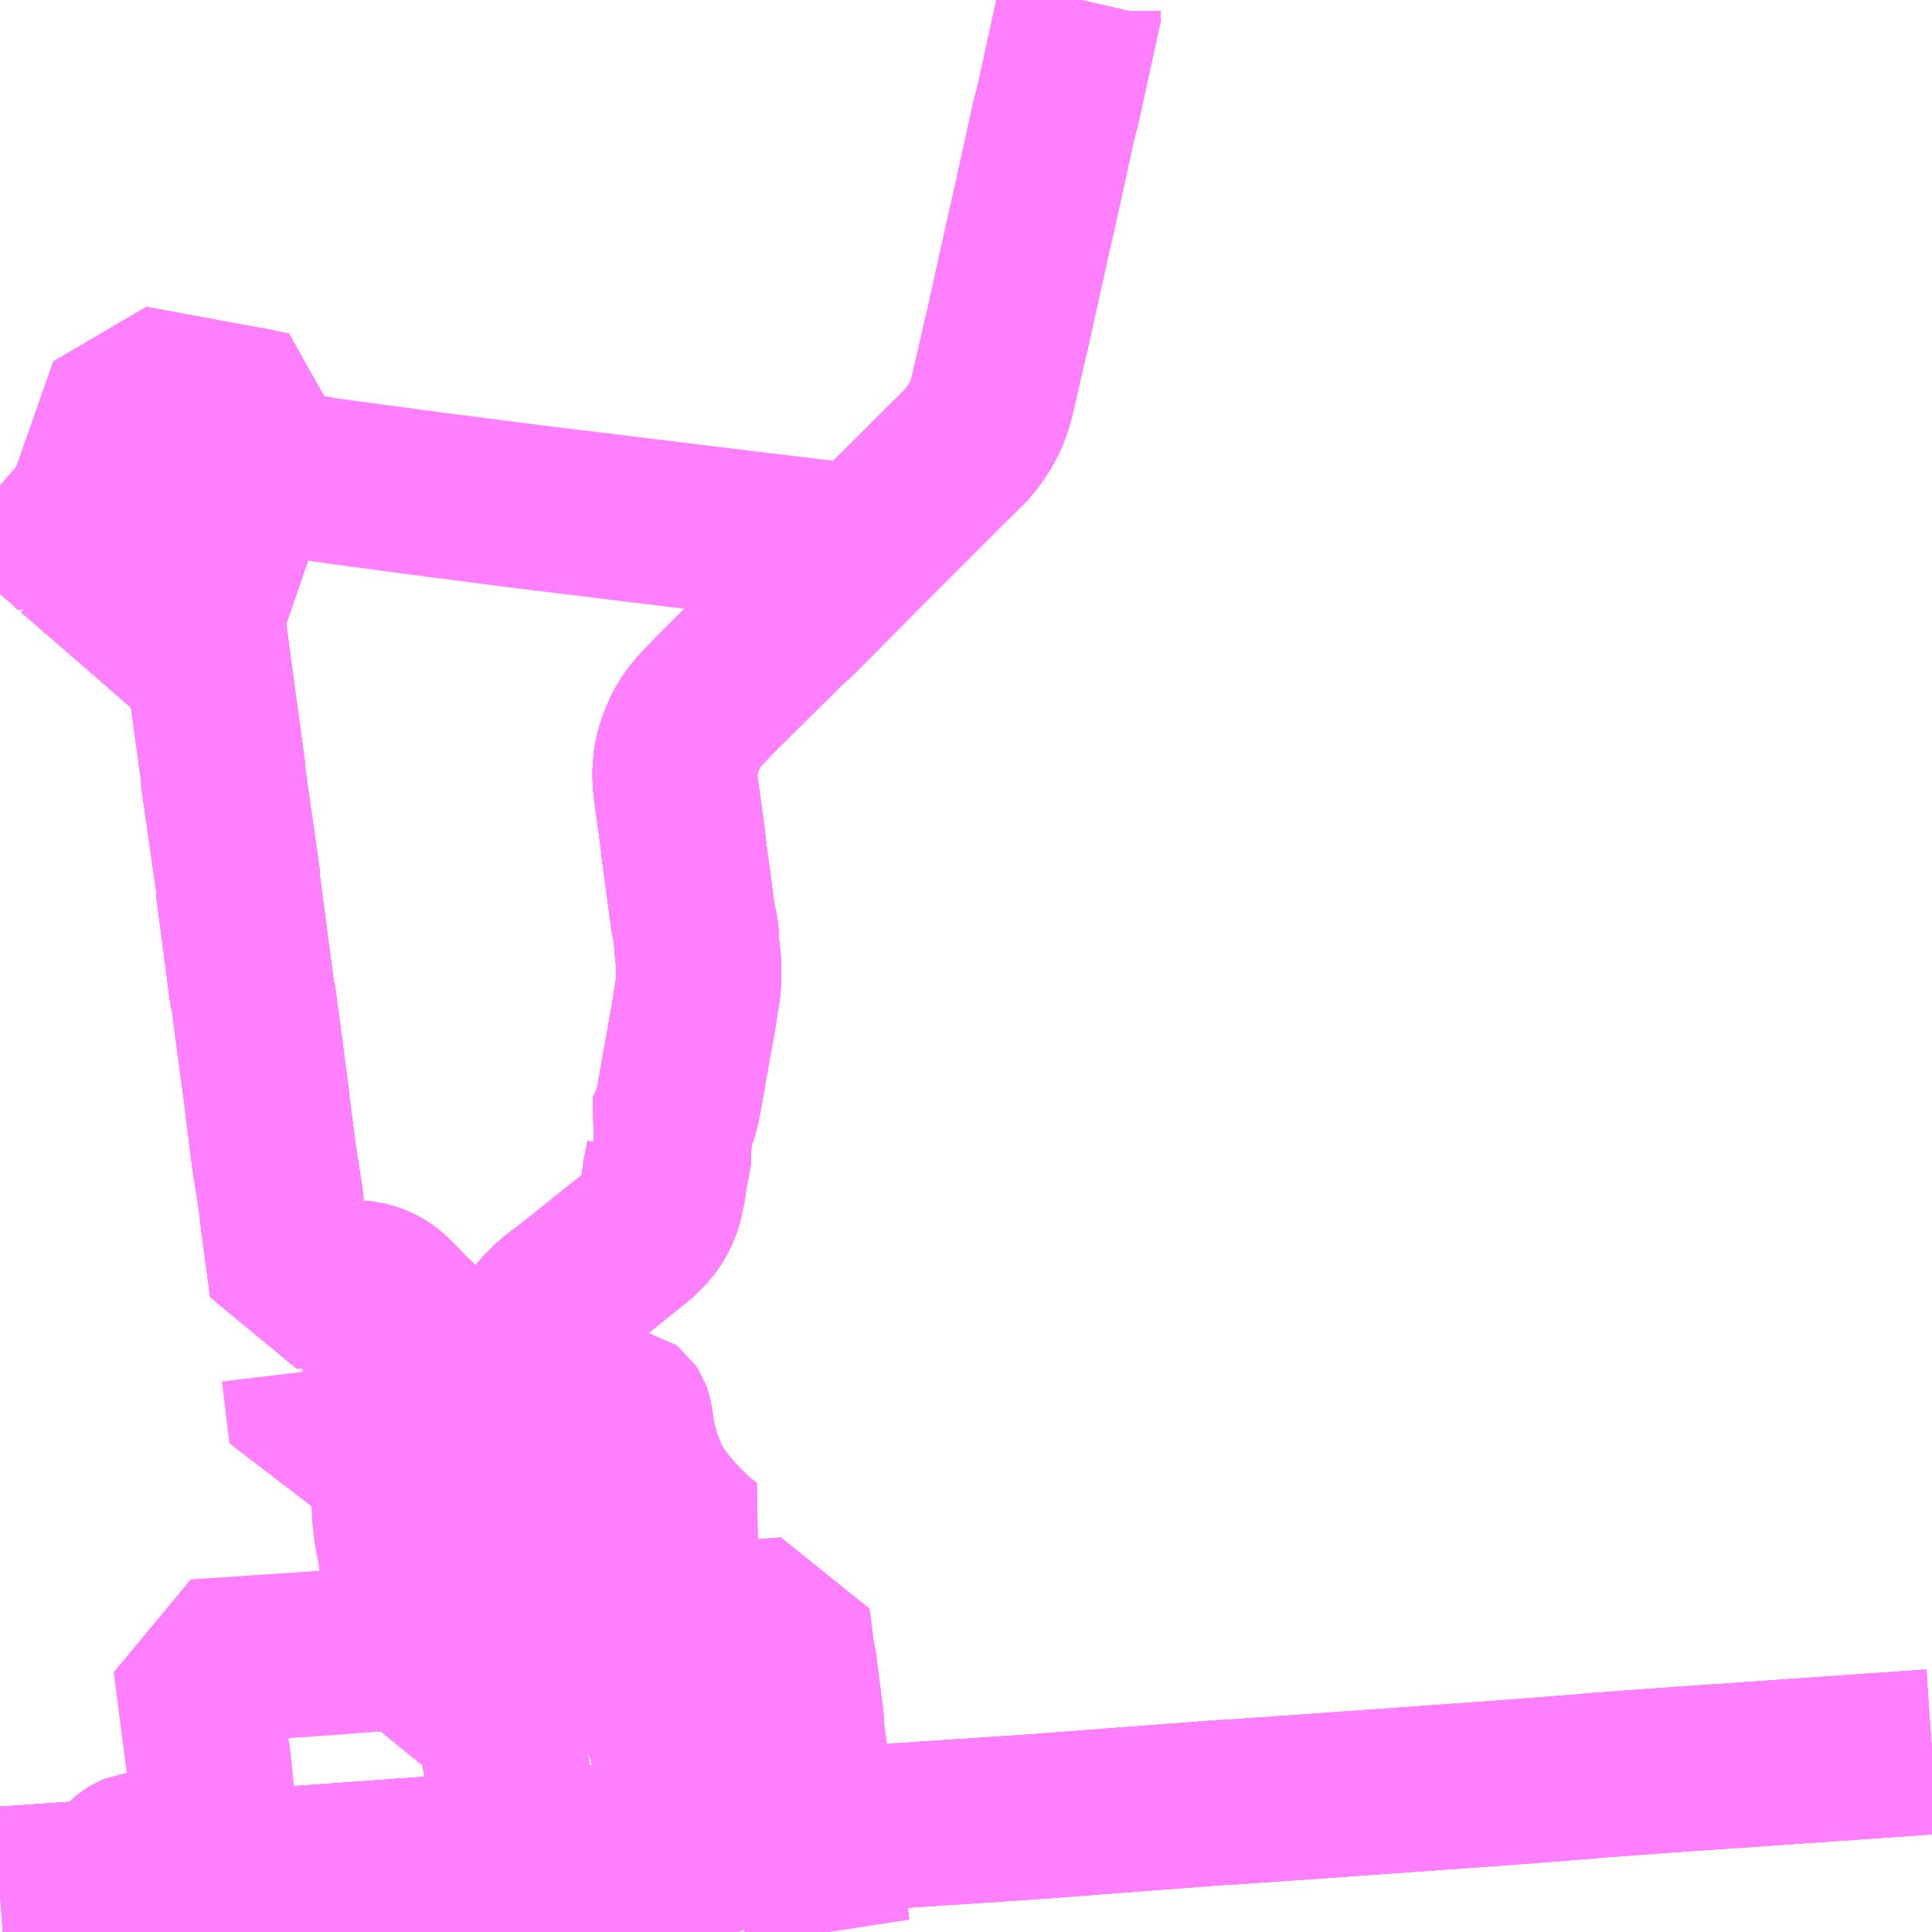 <?xml version="1.0" encoding="UTF-8"?>
<svg  xmlns="http://www.w3.org/2000/svg" xmlns:xlink="http://www.w3.org/1999/xlink" xmlns:go="http://purl.org/svgmap/profile" property="N07_001,N07_002,N07_003,N07_004,N07_005,N07_006,N07_007" viewBox="14317.383 -4306.641 8.789 8.789" go:dataArea="14317.3828125 -4306.640625 8.7890625 8.7890625" >
<globalCoordinateSystem srsName="http://purl.org/crs/84" transform="matrix(100.0,0.0,0.0,-100.0,0.0,0.0)" />
<defs>
 <g id="p0" >
  <circle cx="0.0" cy="0.0" r="3" stroke="green" stroke-width="0.75" vector-effect="non-scaling-stroke" />
 </g>
</defs>
<g fill="none" fill-rule="evenodd" stroke="#FF00FF" stroke-width="0.75" opacity="0.5" vector-effect="non-scaling-stroke" stroke-linejoin="bevel" >
<path content="1,JR北海道バス（株）,高速ポテトライナー,7.0,7.0,7.0," xlink:title="1" d="M14319.788,-4297.852L14319.75,-4298.167L14319.745,-4298.189L14319.742,-4298.213L14319.738,-4298.238L14319.738,-4298.24L14319.738,-4298.241L14319.733,-4298.279L14319.716,-4298.419L14319.697,-4298.542L14319.678,-4298.657L14319.678,-4298.677L14319.646,-4298.934L14319.635,-4299.005L14319.618,-4299.127L14319.614,-4299.168L14319.614,-4299.177L14319.896,-4299.198L14319.954,-4299.203L14320.009,-4299.207L14320.055,-4299.211"/>
<path content="1,くしろバス（株）,スターライト釧路号,2.0,2.0,2.0," xlink:title="1" d="M14326.172,-4298.672L14325.212,-4298.605L14325.046,-4298.594L14324.637,-4298.564L14324.615,-4298.562L14324.599,-4298.56L14324.278,-4298.535L14323.764,-4298.498L14323.512,-4298.48L14323.157,-4298.455L14323.108,-4298.452L14322.972,-4298.442L14322.936,-4298.441L14322.423,-4298.402L14322.069,-4298.375L14321.478,-4298.336L14321.12,-4298.31L14321.089,-4298.308L14321.063,-4298.307L14320.633,-4298.275L14320.586,-4298.272L14320.511,-4298.266L14319.742,-4298.213L14319.738,-4298.213L14319.407,-4298.189L14319.399,-4298.188L14319.223,-4298.176L14319.063,-4298.164L14318.427,-4298.119L14318.389,-4298.117L14318.331,-4298.113L14317.977,-4298.088L14317.946,-4298.086L14317.934,-4298.085L14317.921,-4298.084L14317.7,-4298.068L14317.626,-4298.063L14317.599,-4298.061L14317.383,-4298.046"/>
<path content="1,北海道中央バス（株）,ポテトライナー,7.0,7.0,7.0," xlink:title="1" d="M14320.739,-4297.852L14320.7,-4297.956L14320.617,-4298.19L14320.598,-4298.236L14320.596,-4298.242L14320.586,-4298.272L14320.578,-4298.297L14320.571,-4298.315L14320.48,-4298.565L14320.449,-4298.672L14320.432,-4298.734L14320.405,-4298.817L14320.333,-4299.055L14320.321,-4299.101L14320.315,-4299.124L14320.312,-4299.139L14320.305,-4299.19L14320.298,-4299.226L14320.245,-4299.223L14320.187,-4299.219L14320.18,-4299.219L14320.128,-4299.216L14320.055,-4299.211L14320.009,-4299.207L14319.954,-4299.203L14319.896,-4299.198L14319.614,-4299.177L14319.614,-4299.168L14319.618,-4299.127L14319.635,-4299.005L14319.646,-4298.934L14319.678,-4298.677L14319.678,-4298.657L14319.697,-4298.542L14319.716,-4298.419L14319.733,-4298.279L14319.738,-4298.24L14319.742,-4298.213L14319.738,-4298.213L14319.407,-4298.189L14319.399,-4298.188L14319.223,-4298.176L14319.063,-4298.164L14318.427,-4298.119L14318.389,-4298.117L14318.394,-4298.089L14318.396,-4298.081L14318.398,-4298.073L14318.43,-4297.852"/>
<path content="1,北海道拓殖バス（株）,ノースライナー,4.0,4.0,4.0," xlink:title="1" d="M14322.3,-4306.641L14322.294,-4306.615L14322.288,-4306.59L14322.288,-4306.587L14322.194,-4306.157L14322.177,-4306.094L14322.078,-4305.642L14322.067,-4305.598L14321.963,-4305.127L14321.957,-4305.105L14321.916,-4304.925L14321.898,-4304.847L14321.885,-4304.799L14321.871,-4304.76L14321.855,-4304.727L14321.837,-4304.695L14321.815,-4304.663L14321.793,-4304.632L14321.778,-4304.617L14321.656,-4304.496L14321.384,-4304.224L14321.325,-4304.165L14321.312,-4304.152L14321.006,-4303.843L14320.96,-4303.802L14320.642,-4303.487L14320.582,-4303.424L14320.561,-4303.401L14320.54,-4303.375L14320.523,-4303.351L14320.508,-4303.327L14320.497,-4303.304L14320.495,-4303.298L14320.48,-4303.263L14320.472,-4303.24L14320.465,-4303.215L14320.46,-4303.193L14320.457,-4303.172L14320.455,-4303.148L14320.453,-4303.119L14320.455,-4303.082L14320.456,-4303.066L14320.487,-4302.841L14320.496,-4302.761L14320.536,-4302.464L14320.551,-4302.394L14320.552,-4302.346L14320.561,-4302.26L14320.561,-4302.176L14320.558,-4302.142L14320.552,-4302.106L14320.537,-4302.009L14320.496,-4301.783L14320.492,-4301.755L14320.468,-4301.624L14320.461,-4301.593L14320.453,-4301.567L14320.443,-4301.54L14320.43,-4301.511L14320.418,-4301.486L14320.401,-4301.458L14320.422,-4301.426L14320.426,-4301.414L14320.427,-4301.399L14320.424,-4301.377L14320.416,-4301.337L14320.41,-4301.312L14320.401,-4301.245L14320.392,-4301.2L14320.385,-4301.17L14320.376,-4301.147L14320.368,-4301.128L14320.359,-4301.11L14320.348,-4301.092L14320.336,-4301.075L14320.314,-4301.049L14320.282,-4301.017L14320.188,-4300.942L14320.077,-4300.853L14319.959,-4300.759L14319.924,-4300.734L14319.905,-4300.717L14319.885,-4300.7L14319.867,-4300.681L14319.849,-4300.663L14319.837,-4300.647L14319.825,-4300.629L14319.818,-4300.612L14319.812,-4300.593L14319.808,-4300.571L14319.805,-4300.55L14319.805,-4300.531L14319.805,-4300.515L14319.807,-4300.499L14319.812,-4300.475L14319.819,-4300.453L14319.825,-4300.44L14319.846,-4300.402L14319.864,-4300.371L14319.88,-4300.349L14319.934,-4300.251L14319.958,-4300.209L14319.977,-4300.176L14320.016,-4300.111L14320.054,-4300.047L14320.096,-4299.975L14320.143,-4299.893L14320.163,-4299.859L14320.173,-4299.84L14320.201,-4299.772L14320.212,-4299.742L14320.219,-4299.723L14320.234,-4299.671L14320.245,-4299.617L14320.254,-4299.558L14320.257,-4299.524L14320.263,-4299.482L14320.265,-4299.462L14320.272,-4299.412L14320.274,-4299.394L14320.281,-4299.339L14320.284,-4299.312L14320.287,-4299.29L14320.298,-4299.226L14320.305,-4299.19L14320.312,-4299.139L14320.315,-4299.124L14320.321,-4299.101L14320.333,-4299.055L14320.405,-4298.817L14320.432,-4298.734L14320.449,-4298.672L14320.48,-4298.565L14320.571,-4298.315L14320.578,-4298.297L14320.586,-4298.272L14320.596,-4298.242L14320.598,-4298.236L14320.617,-4298.19L14320.7,-4297.956L14320.739,-4297.852"/>
<path content="1,北海道拓殖バス（株）,ポテトライナー,7.0,7.0,7.0," xlink:title="1" d="M14320.739,-4297.852L14320.7,-4297.956L14320.617,-4298.19L14320.598,-4298.236L14320.596,-4298.242L14320.586,-4298.272L14320.578,-4298.297L14320.571,-4298.315L14320.48,-4298.565L14320.449,-4298.672L14320.432,-4298.734L14320.405,-4298.817L14320.333,-4299.055L14320.321,-4299.101L14320.315,-4299.124L14320.312,-4299.139L14320.305,-4299.19L14320.298,-4299.226L14320.245,-4299.223L14320.187,-4299.219L14320.18,-4299.219L14320.128,-4299.216L14320.055,-4299.211L14320.009,-4299.207L14319.954,-4299.203L14319.896,-4299.198L14319.614,-4299.177L14319.614,-4299.168L14319.618,-4299.127L14319.635,-4299.005L14319.646,-4298.934L14319.678,-4298.677L14319.678,-4298.657L14319.697,-4298.542L14319.716,-4298.419L14319.733,-4298.279L14319.738,-4298.24L14319.742,-4298.213L14319.738,-4298.213L14319.407,-4298.189L14319.399,-4298.188L14319.223,-4298.176L14319.063,-4298.164L14318.427,-4298.119L14318.389,-4298.117L14318.394,-4298.089L14318.396,-4298.081L14318.398,-4298.073L14318.43,-4297.852"/>
<path content="1,北海道拓殖バス（株）,上士幌線,7.6,4.1,4.1," xlink:title="1" d="M14322.3,-4306.641L14322.294,-4306.615L14322.288,-4306.59L14322.288,-4306.587L14322.194,-4306.157L14322.177,-4306.094L14322.078,-4305.642L14322.067,-4305.598L14321.963,-4305.127L14321.957,-4305.105L14321.916,-4304.925L14321.898,-4304.847L14321.885,-4304.799L14321.871,-4304.76L14321.855,-4304.727L14321.837,-4304.695L14321.815,-4304.663L14321.793,-4304.632L14321.778,-4304.617L14321.656,-4304.496L14321.384,-4304.224L14321.325,-4304.165L14321.312,-4304.152L14321.006,-4303.843L14320.96,-4303.802L14320.642,-4303.487L14320.582,-4303.424L14320.561,-4303.401L14320.54,-4303.375L14320.523,-4303.351L14320.508,-4303.327L14320.497,-4303.304L14320.495,-4303.298L14320.48,-4303.263L14320.472,-4303.24L14320.465,-4303.215L14320.46,-4303.193L14320.457,-4303.172L14320.455,-4303.148L14320.453,-4303.119L14320.455,-4303.082L14320.456,-4303.066L14320.487,-4302.841L14320.496,-4302.761L14320.536,-4302.464L14320.551,-4302.394L14320.552,-4302.346L14320.561,-4302.26L14320.561,-4302.176L14320.558,-4302.142L14320.552,-4302.106L14320.537,-4302.009L14320.496,-4301.783L14320.492,-4301.755L14320.468,-4301.624L14320.461,-4301.593L14320.453,-4301.567L14320.443,-4301.54L14320.43,-4301.511L14320.418,-4301.486L14320.401,-4301.458L14320.422,-4301.426L14320.426,-4301.414L14320.427,-4301.399L14320.424,-4301.377L14320.416,-4301.337L14320.41,-4301.312L14320.401,-4301.245L14320.392,-4301.2L14320.385,-4301.17L14320.376,-4301.147L14320.368,-4301.128L14320.359,-4301.11L14320.348,-4301.092L14320.336,-4301.075L14320.314,-4301.049L14320.282,-4301.017L14320.188,-4300.942L14320.077,-4300.853L14319.959,-4300.759L14319.924,-4300.734L14319.905,-4300.717L14319.885,-4300.7L14319.867,-4300.681L14319.849,-4300.663L14319.837,-4300.647L14319.825,-4300.629L14319.818,-4300.612L14319.812,-4300.593L14319.808,-4300.571L14319.805,-4300.55L14319.805,-4300.531L14319.805,-4300.515L14319.807,-4300.499L14319.812,-4300.475L14319.819,-4300.453L14319.825,-4300.44L14319.846,-4300.402L14319.864,-4300.371L14319.88,-4300.349L14319.934,-4300.251L14319.958,-4300.209L14319.92,-4300.204L14319.858,-4300.202L14319.812,-4300.199L14319.765,-4300.195L14319.727,-4300.19L14319.689,-4300.188L14319.698,-4300.154L14319.705,-4300.12L14319.711,-4300.096L14319.731,-4300.011L14319.743,-4299.975L14319.757,-4299.916L14319.759,-4299.91L14319.761,-4299.9L14319.792,-4299.784L14319.805,-4299.737L14319.811,-4299.728L14319.82,-4299.69L14319.821,-4299.683L14319.842,-4299.615L14319.848,-4299.583L14319.858,-4299.552L14319.884,-4299.505L14319.913,-4299.454L14319.934,-4299.414L14319.996,-4299.31L14320.012,-4299.283L14320.055,-4299.211L14320.128,-4299.216L14320.18,-4299.219L14320.187,-4299.219L14320.245,-4299.223L14320.298,-4299.226L14320.305,-4299.19L14320.312,-4299.139L14320.315,-4299.124L14320.321,-4299.101L14320.333,-4299.055L14320.405,-4298.817L14320.432,-4298.734L14320.449,-4298.672L14320.48,-4298.565L14320.571,-4298.315L14320.578,-4298.297L14320.586,-4298.272L14320.596,-4298.242L14320.598,-4298.236L14320.617,-4298.19L14320.7,-4297.956L14320.739,-4297.852"/>
<path content="1,北海道拓殖バス（株）,新帯線,4.0,1.5,1.5," xlink:title="1" d="M14320.739,-4297.852L14320.7,-4297.956L14320.617,-4298.19L14320.598,-4298.236L14320.596,-4298.242L14320.586,-4298.272L14320.578,-4298.297L14320.571,-4298.315L14320.48,-4298.565L14320.449,-4298.672L14320.432,-4298.734L14320.405,-4298.817L14320.333,-4299.055L14320.321,-4299.101L14320.315,-4299.124L14320.312,-4299.139L14320.305,-4299.19L14320.298,-4299.226L14320.245,-4299.223L14320.187,-4299.219L14320.18,-4299.219L14320.128,-4299.216L14320.055,-4299.211L14320.012,-4299.283L14319.996,-4299.31L14319.934,-4299.414L14319.913,-4299.454L14319.884,-4299.505L14319.858,-4299.552L14319.848,-4299.583L14319.842,-4299.615L14319.821,-4299.683L14319.82,-4299.69L14319.811,-4299.728L14319.805,-4299.737L14319.792,-4299.784L14319.761,-4299.9L14319.759,-4299.91L14319.757,-4299.916L14319.743,-4299.975L14319.731,-4300.011L14319.711,-4300.096L14319.705,-4300.12L14319.698,-4300.154L14319.689,-4300.188L14319.68,-4300.224L14319.659,-4300.251L14319.575,-4300.334L14319.414,-4300.489L14319.371,-4300.534L14319.242,-4300.657L14319.182,-4300.719L14319.156,-4300.744L14319.137,-4300.76L14319.116,-4300.774L14319.096,-4300.784L14319.08,-4300.79L14319.063,-4300.796L14319.044,-4300.801L14319.023,-4300.803L14318.999,-4300.804L14318.976,-4300.804L14318.944,-4300.803L14318.711,-4300.79L14318.668,-4301.112L14318.659,-4301.191L14318.629,-4301.383L14318.599,-4301.617L14318.597,-4301.64L14318.536,-4302.101L14318.531,-4302.116L14318.465,-4302.617L14318.467,-4302.624L14318.397,-4303.115L14318.398,-4303.128L14318.332,-4303.61L14318.312,-4303.769L14318.307,-4303.825L14318.306,-4303.84L14318.307,-4303.852L14318.309,-4303.863L14318.315,-4303.879L14318.322,-4303.901L14318.451,-4304.274L14318.462,-4304.307L14318.534,-4304.515L14318.55,-4304.561L14318.579,-4304.646L14318.599,-4304.701L14318.618,-4304.756L14318.526,-4304.776L14318.473,-4304.785L14318.326,-4304.812L14318.182,-4304.839L14318.132,-4304.848L14317.981,-4304.876L14317.963,-4304.823L14317.943,-4304.767L14317.922,-4304.707L14317.822,-4304.423L14317.723,-4304.139L14317.69,-4304.17L14317.448,-4304.376L14317.383,-4304.432"/>
<path content="1,北海道拓殖バス（株）,然別湖線,5.0,3.5,3.5," xlink:title="1" d="M14320.739,-4297.852L14320.7,-4297.956L14320.617,-4298.19L14320.598,-4298.236L14320.596,-4298.242L14320.586,-4298.272L14320.578,-4298.297L14320.571,-4298.315L14320.48,-4298.565L14320.449,-4298.672L14320.432,-4298.734L14320.405,-4298.817L14320.333,-4299.055L14320.321,-4299.101L14320.315,-4299.124L14320.312,-4299.139L14320.305,-4299.19L14320.298,-4299.226L14320.245,-4299.223L14320.187,-4299.219L14320.18,-4299.219L14320.128,-4299.216L14320.055,-4299.211L14320.012,-4299.283L14319.996,-4299.31L14319.934,-4299.414L14319.913,-4299.454L14319.884,-4299.505L14319.858,-4299.552L14319.848,-4299.583L14319.842,-4299.615L14319.821,-4299.683L14319.82,-4299.69L14319.811,-4299.728L14319.805,-4299.737L14319.792,-4299.784L14319.761,-4299.9L14319.759,-4299.91L14319.757,-4299.916L14319.743,-4299.975L14319.731,-4300.011L14319.711,-4300.096L14319.705,-4300.12L14319.698,-4300.154L14319.689,-4300.188L14319.68,-4300.224L14319.659,-4300.251L14319.575,-4300.334L14319.414,-4300.489L14319.371,-4300.534L14319.242,-4300.657L14319.182,-4300.719L14319.156,-4300.744L14319.137,-4300.76L14319.116,-4300.774L14319.096,-4300.784L14319.08,-4300.79L14319.063,-4300.796L14319.044,-4300.801L14319.023,-4300.803L14318.999,-4300.804L14318.976,-4300.804L14318.944,-4300.803L14318.711,-4300.79L14318.668,-4301.112L14318.659,-4301.191L14318.629,-4301.383L14318.599,-4301.617L14318.597,-4301.64L14318.536,-4302.101L14318.531,-4302.116L14318.465,-4302.617L14318.467,-4302.624L14318.397,-4303.115L14318.398,-4303.128L14318.332,-4303.61L14318.312,-4303.769L14318.307,-4303.825L14318.306,-4303.84L14318.307,-4303.852L14318.309,-4303.863L14318.315,-4303.879L14318.322,-4303.901L14318.451,-4304.274L14318.462,-4304.307L14318.534,-4304.515L14318.55,-4304.561L14318.579,-4304.646L14318.599,-4304.701L14318.618,-4304.756L14318.526,-4304.776L14318.473,-4304.785L14318.326,-4304.812L14318.182,-4304.839L14318.132,-4304.848L14317.981,-4304.876L14317.963,-4304.823L14317.943,-4304.767L14317.922,-4304.707L14317.822,-4304.423L14317.723,-4304.139L14317.69,-4304.17L14317.448,-4304.376L14317.383,-4304.432"/>
<path content="1,北海道拓殖バス（株）,緑陽台・雄飛が丘団地線,17.0,10.5,10.5," xlink:title="1" d="M14319.233,-4299.344L14319.233,-4299.34L14319.236,-4299.317L14319.241,-4299.284L14319.246,-4299.246L14319.256,-4299.172L14319.264,-4299.151L14319.457,-4299.165L14319.476,-4299.166L14319.608,-4299.177L14319.614,-4299.177L14319.614,-4299.168L14319.618,-4299.127L14319.635,-4299.005L14319.646,-4298.934L14319.678,-4298.677L14319.678,-4298.657L14319.697,-4298.542L14319.716,-4298.419L14319.733,-4298.279L14319.738,-4298.24L14319.742,-4298.213L14319.745,-4298.189L14319.75,-4298.167L14319.788,-4297.852"/>
<path content="1,北海道拓殖バス（株）,緑陽台・雄飛が丘団地線,17.0,10.5,10.5," xlink:title="1" d="M14319.233,-4299.344L14319.284,-4299.346"/>
<path content="1,北海道拓殖バス（株）,緑陽台・雄飛が丘団地線,17.0,10.5,10.5," xlink:title="1" d="M14318.765,-4300.401L14318.783,-4300.251L14318.799,-4300.121L14318.842,-4300.127L14318.898,-4300.129L14319.006,-4300.137L14319.01,-4300.137L14319.126,-4300.146L14319.133,-4300.105L14319.132,-4300.098L14319.147,-4299.987L14319.156,-4299.915L14319.158,-4299.899L14319.173,-4299.838L14319.179,-4299.736L14319.19,-4299.65L14319.191,-4299.645L14319.203,-4299.597L14319.215,-4299.476L14319.228,-4299.382L14319.233,-4299.344"/>
<path content="1,北海道拓殖バス（株）,緑陽台・駒場線,10.5,3.0,3.0," xlink:title="1" d="M14319.788,-4297.852L14319.75,-4298.167L14319.745,-4298.189L14319.742,-4298.213L14319.738,-4298.24L14319.733,-4298.279L14319.716,-4298.419L14319.697,-4298.542L14319.678,-4298.657L14319.678,-4298.677L14319.646,-4298.934L14319.635,-4299.005L14319.45,-4298.991L14319.327,-4298.981L14319.29,-4298.979L14319.264,-4299.151L14319.457,-4299.165L14319.476,-4299.166L14319.608,-4299.177L14319.614,-4299.177L14319.896,-4299.198L14319.954,-4299.203L14320.009,-4299.207L14320.055,-4299.211L14320.012,-4299.283L14319.996,-4299.31L14319.934,-4299.414L14319.913,-4299.454L14319.884,-4299.505L14319.858,-4299.552L14319.848,-4299.583L14319.842,-4299.615L14319.821,-4299.683L14319.82,-4299.69L14319.811,-4299.728L14319.805,-4299.737L14319.792,-4299.784L14319.761,-4299.9L14319.759,-4299.91L14319.757,-4299.916L14319.743,-4299.975L14319.731,-4300.011L14319.711,-4300.096L14319.705,-4300.12L14319.698,-4300.154L14319.689,-4300.188L14319.68,-4300.224L14319.659,-4300.251L14319.575,-4300.334L14319.414,-4300.489L14319.371,-4300.534L14319.242,-4300.657L14319.182,-4300.719L14319.156,-4300.744L14319.137,-4300.76L14319.116,-4300.774L14319.096,-4300.784L14319.08,-4300.79L14319.063,-4300.796L14319.044,-4300.801L14319.023,-4300.803L14318.999,-4300.804L14318.976,-4300.804L14318.944,-4300.803L14318.711,-4300.79L14318.668,-4301.112L14318.659,-4301.191L14318.629,-4301.383L14318.599,-4301.617L14318.597,-4301.64L14318.536,-4302.101L14318.531,-4302.116L14318.465,-4302.617L14318.467,-4302.624L14318.397,-4303.115L14318.398,-4303.128L14318.332,-4303.61L14318.312,-4303.769L14318.307,-4303.825L14318.306,-4303.84L14318.307,-4303.852L14318.309,-4303.863L14318.315,-4303.879L14318.322,-4303.901L14318.451,-4304.274L14318.462,-4304.307L14318.534,-4304.515L14318.55,-4304.561L14318.579,-4304.646L14318.599,-4304.701L14318.618,-4304.756L14318.526,-4304.776L14318.473,-4304.785L14318.326,-4304.812L14318.182,-4304.839L14318.132,-4304.848L14317.981,-4304.876L14317.963,-4304.823L14317.943,-4304.767L14317.922,-4304.707L14317.822,-4304.423L14317.723,-4304.139L14317.69,-4304.17"/>
<path content="1,北海道拓殖バス（株）,音上線,0.8,0.0,0.0," xlink:title="1" d="M14317.723,-4304.139L14317.989,-4303.909L14318.332,-4303.61L14318.398,-4303.128L14318.397,-4303.115L14318.467,-4302.624L14318.465,-4302.617L14318.531,-4302.116L14318.536,-4302.101L14318.597,-4301.64L14318.599,-4301.617L14318.629,-4301.383L14318.659,-4301.191L14318.668,-4301.112L14318.711,-4300.79L14318.944,-4300.803L14318.976,-4300.804L14318.999,-4300.804L14319.023,-4300.803L14319.044,-4300.801L14319.063,-4300.796L14319.08,-4300.79L14319.096,-4300.784L14319.116,-4300.774L14319.137,-4300.76L14319.156,-4300.744L14319.182,-4300.719L14319.242,-4300.657L14319.371,-4300.534L14319.414,-4300.489L14319.575,-4300.334L14319.659,-4300.251L14319.68,-4300.224L14319.689,-4300.188L14319.698,-4300.154L14319.705,-4300.12L14319.711,-4300.096L14319.731,-4300.011L14319.743,-4299.975L14319.757,-4299.916L14319.759,-4299.91L14319.761,-4299.9L14319.792,-4299.784L14319.805,-4299.737L14319.811,-4299.728L14319.82,-4299.69L14319.821,-4299.683L14319.842,-4299.615L14319.848,-4299.583L14319.858,-4299.552L14319.884,-4299.505L14319.913,-4299.454L14319.934,-4299.414L14319.996,-4299.31L14320.012,-4299.283L14320.055,-4299.211L14320.128,-4299.216L14320.18,-4299.219L14320.187,-4299.219L14320.245,-4299.223L14320.298,-4299.226L14320.305,-4299.19L14320.312,-4299.139L14320.315,-4299.124L14320.321,-4299.101L14320.333,-4299.055L14320.405,-4298.817L14320.432,-4298.734L14320.449,-4298.672L14320.48,-4298.565L14320.571,-4298.315L14320.578,-4298.297L14320.586,-4298.272L14320.596,-4298.242L14320.598,-4298.236L14320.617,-4298.19L14320.7,-4297.956L14320.739,-4297.852"/>
<path content="1,北海道拓殖バス（株）,音上線,0.8,0.0,0.0," xlink:title="1" d="M14317.723,-4304.139L14317.69,-4304.17"/>
<path content="1,北海道拓殖バス（株）,音上線,0.8,0.0,0.0," xlink:title="1" d="M14322.3,-4306.641L14322.294,-4306.615L14322.288,-4306.59L14322.288,-4306.587L14322.194,-4306.157L14322.177,-4306.094L14322.078,-4305.642L14322.067,-4305.598L14321.963,-4305.127L14321.957,-4305.105L14321.916,-4304.925L14321.898,-4304.847L14321.885,-4304.799L14321.871,-4304.76L14321.855,-4304.727L14321.837,-4304.695L14321.815,-4304.663L14321.793,-4304.632L14321.778,-4304.617L14321.656,-4304.496L14321.384,-4304.224L14321.325,-4304.165L14321.312,-4304.152L14321.101,-4304.176L14320.842,-4304.207L14320.474,-4304.252L14320.451,-4304.255L14319.794,-4304.335L14319.684,-4304.349L14319.298,-4304.399L14318.873,-4304.456L14318.75,-4304.477L14318.724,-4304.481L14318.534,-4304.515L14318.55,-4304.561L14318.579,-4304.646L14318.599,-4304.701L14318.618,-4304.756L14318.526,-4304.776L14318.473,-4304.785L14318.326,-4304.812L14318.182,-4304.839L14318.132,-4304.848L14317.981,-4304.876L14317.963,-4304.823L14317.943,-4304.767L14317.922,-4304.707L14317.822,-4304.423L14317.723,-4304.139"/>
<path content="1,北海道拓殖バス（株）,鹿追線,3.0,1.0,1.0," xlink:title="1" d="M14320.739,-4297.852L14320.7,-4297.956L14320.617,-4298.19L14320.598,-4298.236L14320.596,-4298.242L14320.586,-4298.272L14320.578,-4298.297L14320.571,-4298.315L14320.48,-4298.565L14320.449,-4298.672L14320.432,-4298.734L14320.405,-4298.817L14320.333,-4299.055L14320.321,-4299.101L14320.315,-4299.124L14320.312,-4299.139L14320.305,-4299.19L14320.298,-4299.226L14320.245,-4299.223L14320.187,-4299.219L14320.18,-4299.219L14320.128,-4299.216L14320.055,-4299.211L14320.012,-4299.283L14319.996,-4299.31L14319.934,-4299.414L14319.913,-4299.454L14319.884,-4299.505L14319.858,-4299.552L14319.848,-4299.583L14319.842,-4299.615L14319.821,-4299.683L14319.82,-4299.69L14319.811,-4299.728L14319.805,-4299.737L14319.792,-4299.784L14319.761,-4299.9L14319.759,-4299.91L14319.757,-4299.916L14319.743,-4299.975L14319.731,-4300.011L14319.711,-4300.096L14319.705,-4300.12L14319.698,-4300.154L14319.689,-4300.188L14319.68,-4300.224L14319.659,-4300.251L14319.575,-4300.334L14319.414,-4300.489L14319.371,-4300.534L14319.242,-4300.657L14319.182,-4300.719L14319.156,-4300.744L14319.137,-4300.76L14319.116,-4300.774L14319.096,-4300.784L14319.08,-4300.79L14319.063,-4300.796L14319.044,-4300.801L14319.023,-4300.803L14318.999,-4300.804L14318.976,-4300.804L14318.944,-4300.803L14318.711,-4300.79L14318.668,-4301.112L14318.659,-4301.191L14318.629,-4301.383L14318.599,-4301.617L14318.597,-4301.64L14318.536,-4302.101L14318.531,-4302.116L14318.465,-4302.617L14318.467,-4302.624L14318.397,-4303.115L14318.398,-4303.128L14318.332,-4303.61L14318.312,-4303.769L14318.307,-4303.825L14318.306,-4303.84L14318.307,-4303.852L14318.309,-4303.863L14318.315,-4303.879L14318.322,-4303.901L14318.451,-4304.274L14318.462,-4304.307L14318.534,-4304.515L14318.55,-4304.561L14318.579,-4304.646L14318.599,-4304.701L14318.618,-4304.756L14318.526,-4304.776L14318.473,-4304.785L14318.326,-4304.812L14318.182,-4304.839L14318.132,-4304.848L14317.981,-4304.876L14317.963,-4304.823L14317.943,-4304.767L14317.922,-4304.707L14317.822,-4304.423L14317.723,-4304.139L14317.69,-4304.17L14317.448,-4304.376L14317.383,-4304.432"/>
<path content="1,北都交通（株）,帯広～新千歳空港　とかちミルキーライナー,3.0,3.0,3.0," xlink:title="1" d="M14318.43,-4297.852L14318.398,-4298.073L14318.396,-4298.081L14318.394,-4298.089L14318.389,-4298.117L14318.331,-4298.113L14317.977,-4298.088L14317.946,-4298.086L14317.934,-4298.085L14317.921,-4298.084L14317.7,-4298.068L14317.626,-4298.063L14317.599,-4298.061L14317.383,-4298.046"/>
<path content="1,北都交通（株）,札幌～帯広　ポテトライナー,7.0,7.0,7.0," xlink:title="1" d="M14320.739,-4297.852L14320.7,-4297.956L14320.617,-4298.19L14320.598,-4298.236L14320.596,-4298.242L14320.586,-4298.272L14320.578,-4298.297L14320.571,-4298.315L14320.48,-4298.565L14320.449,-4298.672L14320.432,-4298.734L14320.405,-4298.817L14320.333,-4299.055L14320.321,-4299.101L14320.315,-4299.124L14320.312,-4299.139L14320.305,-4299.19L14320.298,-4299.226L14320.245,-4299.223L14320.187,-4299.219L14320.18,-4299.219L14320.128,-4299.216L14320.055,-4299.211L14320.009,-4299.207L14319.954,-4299.203L14319.896,-4299.198L14319.614,-4299.177L14319.614,-4299.168L14319.618,-4299.127L14319.635,-4299.005L14319.646,-4298.934L14319.678,-4298.677L14319.678,-4298.657L14319.697,-4298.542L14319.716,-4298.419L14319.733,-4298.279L14319.738,-4298.24L14319.742,-4298.213L14319.745,-4298.189L14319.75,-4298.167L14319.632,-4298.168L14319.402,-4298.152L14319.342,-4298.149L14319.068,-4298.127L14319.041,-4298.125L14318.919,-4298.118L14318.419,-4298.082L14318.396,-4298.081L14318.381,-4298.08L14318.066,-4298.057L14318.026,-4298.052L14318.013,-4298.048L14318.005,-4298.043L14318,-4298.037L14317.996,-4298.029L14317.987,-4297.997L14317.981,-4297.984L14317.977,-4297.978L14317.964,-4297.966L14317.949,-4297.956L14317.927,-4297.945L14317.909,-4297.94L14317.893,-4297.937L14317.867,-4297.937L14317.847,-4297.941L14317.836,-4297.944L14317.818,-4297.95L14317.804,-4297.959L14317.772,-4297.983L14317.735,-4298.017L14317.728,-4298.023L14317.718,-4298.027L14317.706,-4298.028L14317.677,-4298.026L14317.606,-4298.022L14317.396,-4298.008L14317.383,-4298.007"/>
<path content="1,北都交通（株）,札幌～根室　オーロラ号,2.0,2.0,2.0," xlink:title="1" d="M14317.383,-4298.046L14317.599,-4298.061L14317.626,-4298.063L14317.7,-4298.068L14317.921,-4298.084L14317.934,-4298.085L14317.946,-4298.086L14317.977,-4298.088L14318.331,-4298.113L14318.389,-4298.117L14318.427,-4298.119L14319.063,-4298.164L14319.223,-4298.176L14319.399,-4298.188L14319.407,-4298.189L14319.738,-4298.213L14319.742,-4298.213L14320.511,-4298.266L14320.586,-4298.272L14320.633,-4298.275L14321.063,-4298.307L14321.089,-4298.308L14321.12,-4298.31L14321.478,-4298.336L14322.069,-4298.375L14322.423,-4298.402L14322.936,-4298.441L14322.972,-4298.442L14323.108,-4298.452L14323.157,-4298.455L14323.512,-4298.48L14323.764,-4298.498L14324.278,-4298.535L14324.599,-4298.56L14324.615,-4298.562L14324.637,-4298.564L14325.046,-4298.594L14325.212,-4298.605L14326.172,-4298.672"/>
<path content="1,十勝バス（株）,上士幌線　49,4.0,2.0,2.0," xlink:title="1" d="M14320.739,-4297.852L14320.7,-4297.956L14320.617,-4298.19L14320.598,-4298.236L14320.596,-4298.242L14320.586,-4298.272L14320.578,-4298.297L14320.571,-4298.315L14320.48,-4298.565L14320.449,-4298.672L14320.432,-4298.734L14320.405,-4298.817L14320.333,-4299.055L14320.321,-4299.101L14320.315,-4299.124L14320.312,-4299.139L14320.305,-4299.19L14320.298,-4299.226L14320.245,-4299.223L14320.187,-4299.219L14320.18,-4299.219L14320.128,-4299.216L14320.055,-4299.211L14320.012,-4299.283L14319.996,-4299.31L14319.934,-4299.414L14319.913,-4299.454L14319.884,-4299.505L14319.858,-4299.552L14319.848,-4299.583L14319.842,-4299.615L14319.821,-4299.683L14319.82,-4299.69L14319.811,-4299.728L14319.805,-4299.737L14319.792,-4299.784L14319.761,-4299.9L14319.759,-4299.91L14319.757,-4299.916L14319.743,-4299.975L14319.731,-4300.011L14319.711,-4300.096L14319.705,-4300.12L14319.698,-4300.154L14319.689,-4300.188L14319.727,-4300.19L14319.765,-4300.195L14319.812,-4300.199L14319.858,-4300.202L14319.92,-4300.204L14319.958,-4300.209L14319.934,-4300.251L14319.88,-4300.349L14319.864,-4300.371L14319.846,-4300.402L14319.825,-4300.44L14319.819,-4300.453L14319.812,-4300.475L14319.807,-4300.499L14319.805,-4300.515L14319.805,-4300.531L14319.805,-4300.55L14319.808,-4300.571L14319.812,-4300.593L14319.818,-4300.612L14319.825,-4300.629L14319.837,-4300.647L14319.849,-4300.663L14319.867,-4300.681L14319.885,-4300.7L14319.905,-4300.717L14319.924,-4300.734L14319.959,-4300.759L14320.077,-4300.853L14320.188,-4300.942L14320.282,-4301.017L14320.314,-4301.049L14320.336,-4301.075L14320.348,-4301.092L14320.359,-4301.11L14320.368,-4301.128L14320.376,-4301.147L14320.385,-4301.17L14320.392,-4301.2L14320.401,-4301.245L14320.41,-4301.312L14320.416,-4301.337L14320.424,-4301.377L14320.427,-4301.399L14320.426,-4301.414L14320.422,-4301.426L14320.401,-4301.458L14320.418,-4301.486L14320.43,-4301.511L14320.443,-4301.54L14320.453,-4301.567L14320.461,-4301.593L14320.468,-4301.624L14320.492,-4301.755L14320.496,-4301.783L14320.537,-4302.009L14320.552,-4302.106L14320.558,-4302.142L14320.561,-4302.176L14320.561,-4302.26L14320.552,-4302.346L14320.551,-4302.394L14320.536,-4302.464L14320.496,-4302.761L14320.487,-4302.841L14320.456,-4303.066L14320.455,-4303.082L14320.453,-4303.119L14320.455,-4303.148L14320.457,-4303.172L14320.46,-4303.193L14320.465,-4303.215L14320.472,-4303.24L14320.48,-4303.263L14320.495,-4303.298L14320.497,-4303.304L14320.508,-4303.327L14320.523,-4303.351L14320.54,-4303.375L14320.561,-4303.401L14320.582,-4303.424L14320.642,-4303.487L14320.96,-4303.802L14321.006,-4303.843L14321.312,-4304.152L14321.325,-4304.165L14321.384,-4304.224L14321.656,-4304.496L14321.778,-4304.617L14321.793,-4304.632L14321.815,-4304.663L14321.837,-4304.695L14321.855,-4304.727L14321.871,-4304.76L14321.885,-4304.799L14321.898,-4304.847L14321.916,-4304.925L14321.957,-4305.105L14321.963,-4305.127L14322.067,-4305.598L14322.078,-4305.642L14322.177,-4306.094L14322.194,-4306.157L14322.288,-4306.587L14322.288,-4306.59L14322.294,-4306.615L14322.3,-4306.641"/>
<path content="1,十勝バス（株）,糖平線　51,4.0,4.0,4.0," xlink:title="1" d="M14320.739,-4297.852L14320.7,-4297.956L14320.617,-4298.19L14320.598,-4298.236L14320.596,-4298.242L14320.586,-4298.272L14320.578,-4298.297L14320.571,-4298.315L14320.48,-4298.565L14320.449,-4298.672L14320.432,-4298.734L14320.405,-4298.817L14320.333,-4299.055L14320.321,-4299.101L14320.315,-4299.124L14320.312,-4299.139L14320.305,-4299.19L14320.298,-4299.226L14320.245,-4299.223L14320.187,-4299.219L14320.18,-4299.219L14320.128,-4299.216L14320.055,-4299.211L14320.012,-4299.283L14319.996,-4299.31L14319.934,-4299.414L14319.913,-4299.454L14319.884,-4299.505L14319.858,-4299.552L14319.848,-4299.583L14319.842,-4299.615L14319.821,-4299.683L14319.82,-4299.69L14319.811,-4299.728L14319.805,-4299.737L14319.792,-4299.784L14319.761,-4299.9L14319.759,-4299.91L14319.757,-4299.916L14319.743,-4299.975L14319.731,-4300.011L14319.711,-4300.096L14319.705,-4300.12L14319.698,-4300.154L14319.689,-4300.188L14319.727,-4300.19L14319.765,-4300.195L14319.812,-4300.199L14319.858,-4300.202L14319.92,-4300.204L14319.958,-4300.209L14319.934,-4300.251L14319.88,-4300.349L14319.864,-4300.371L14319.846,-4300.402L14319.825,-4300.44L14319.819,-4300.453L14319.812,-4300.475L14319.807,-4300.499L14319.805,-4300.515L14319.805,-4300.531L14319.805,-4300.55L14319.808,-4300.571L14319.812,-4300.593L14319.818,-4300.612L14319.825,-4300.629L14319.837,-4300.647L14319.849,-4300.663L14319.867,-4300.681L14319.885,-4300.7L14319.905,-4300.717L14319.924,-4300.734L14319.959,-4300.759L14320.077,-4300.853L14320.188,-4300.942L14320.282,-4301.017L14320.314,-4301.049L14320.336,-4301.075L14320.348,-4301.092L14320.359,-4301.11L14320.368,-4301.128L14320.376,-4301.147L14320.385,-4301.17L14320.392,-4301.2L14320.401,-4301.245L14320.41,-4301.312L14320.416,-4301.337L14320.424,-4301.377L14320.427,-4301.399L14320.426,-4301.414L14320.422,-4301.426L14320.401,-4301.458L14320.418,-4301.486L14320.43,-4301.511L14320.443,-4301.54L14320.453,-4301.567L14320.461,-4301.593L14320.468,-4301.624L14320.492,-4301.755L14320.496,-4301.783L14320.537,-4302.009L14320.552,-4302.106L14320.558,-4302.142L14320.561,-4302.176L14320.561,-4302.26L14320.552,-4302.346L14320.551,-4302.394L14320.536,-4302.464L14320.496,-4302.761L14320.487,-4302.841L14320.456,-4303.066L14320.455,-4303.082L14320.453,-4303.119L14320.455,-4303.148L14320.457,-4303.172L14320.46,-4303.193L14320.465,-4303.215L14320.472,-4303.24L14320.48,-4303.263L14320.495,-4303.298L14320.497,-4303.304L14320.508,-4303.327L14320.523,-4303.351L14320.54,-4303.375L14320.561,-4303.401L14320.582,-4303.424L14320.642,-4303.487L14320.96,-4303.802L14321.006,-4303.843L14321.312,-4304.152L14321.325,-4304.165L14321.384,-4304.224L14321.656,-4304.496L14321.778,-4304.617L14321.793,-4304.632L14321.815,-4304.663L14321.837,-4304.695L14321.855,-4304.727L14321.871,-4304.76L14321.885,-4304.799L14321.898,-4304.847L14321.916,-4304.925L14321.957,-4305.105L14321.963,-4305.127L14322.067,-4305.598L14322.078,-4305.642L14322.177,-4306.094L14322.194,-4306.157L14322.288,-4306.587L14322.288,-4306.59L14322.294,-4306.615L14322.3,-4306.641"/>
<path content="1,十勝バス（株）,都市間バスノースライナー（三国経由）,1.0,1.0,1.0," xlink:title="1" d="M14321.149,-4297.852L14321.143,-4297.891L14321.141,-4297.919L14321.137,-4297.944L14321.126,-4298.024L14321.117,-4298.092L14321.115,-4298.106L14321.109,-4298.159L14321.098,-4298.247L14321.094,-4298.276L14321.089,-4298.308L14321.086,-4298.334L14321.07,-4298.451L14321.052,-4298.606L14321.03,-4298.775L14321.029,-4298.811L14321,-4299.036L14320.995,-4299.076L14320.989,-4299.1L14320.988,-4299.107L14320.981,-4299.157L14320.978,-4299.184L14320.974,-4299.213L14320.966,-4299.273L14320.954,-4299.272L14320.844,-4299.264L14320.746,-4299.258L14320.628,-4299.25L14320.502,-4299.24L14320.472,-4299.239L14320.432,-4299.237L14320.414,-4299.235L14320.358,-4299.231L14320.346,-4299.229L14320.298,-4299.226L14320.287,-4299.29L14320.284,-4299.312L14320.281,-4299.339L14320.274,-4299.394L14320.272,-4299.412L14320.265,-4299.462L14320.263,-4299.482L14320.257,-4299.524L14320.254,-4299.558L14320.245,-4299.617L14320.234,-4299.671L14320.219,-4299.723L14320.212,-4299.742L14320.201,-4299.772L14320.173,-4299.84L14320.163,-4299.859L14320.143,-4299.893L14320.096,-4299.975L14320.054,-4300.047L14320.016,-4300.111L14319.977,-4300.176L14319.958,-4300.209L14319.934,-4300.251L14319.88,-4300.349L14319.864,-4300.371L14319.846,-4300.402L14319.825,-4300.44L14319.819,-4300.453L14319.812,-4300.475L14319.807,-4300.499L14319.805,-4300.515L14319.805,-4300.531L14319.805,-4300.55L14319.808,-4300.571L14319.812,-4300.593L14319.818,-4300.612L14319.825,-4300.629L14319.837,-4300.647L14319.849,-4300.663L14319.867,-4300.681L14319.885,-4300.7L14319.905,-4300.717L14319.924,-4300.734L14319.959,-4300.759L14320.077,-4300.853L14320.188,-4300.942L14320.282,-4301.017L14320.314,-4301.049L14320.336,-4301.075L14320.348,-4301.092L14320.359,-4301.11L14320.368,-4301.128L14320.376,-4301.147L14320.385,-4301.17L14320.392,-4301.2L14320.401,-4301.245L14320.41,-4301.312L14320.416,-4301.337L14320.424,-4301.377L14320.427,-4301.399L14320.426,-4301.414L14320.422,-4301.426L14320.401,-4301.458L14320.418,-4301.486L14320.43,-4301.511L14320.443,-4301.54L14320.453,-4301.567L14320.461,-4301.593L14320.468,-4301.624L14320.492,-4301.755L14320.496,-4301.783L14320.537,-4302.009L14320.552,-4302.106L14320.558,-4302.142L14320.561,-4302.176L14320.561,-4302.26L14320.552,-4302.346L14320.551,-4302.394L14320.536,-4302.464L14320.496,-4302.761L14320.487,-4302.841L14320.456,-4303.066L14320.455,-4303.082L14320.453,-4303.119L14320.455,-4303.148L14320.457,-4303.172L14320.46,-4303.193L14320.465,-4303.215L14320.472,-4303.24L14320.48,-4303.263L14320.495,-4303.298L14320.497,-4303.304L14320.508,-4303.327L14320.523,-4303.351L14320.54,-4303.375L14320.561,-4303.401L14320.582,-4303.424L14320.642,-4303.487L14320.96,-4303.802L14321.006,-4303.843L14321.312,-4304.152L14321.325,-4304.165L14321.384,-4304.224L14321.656,-4304.496L14321.778,-4304.617L14321.793,-4304.632L14321.815,-4304.663L14321.837,-4304.695L14321.855,-4304.727L14321.871,-4304.76L14321.885,-4304.799L14321.898,-4304.847L14321.916,-4304.925L14321.957,-4305.105L14321.963,-4305.127L14322.067,-4305.598L14322.078,-4305.642L14322.177,-4306.094L14322.194,-4306.157L14322.288,-4306.587L14322.288,-4306.59L14322.294,-4306.615L14322.3,-4306.641"/>
<path content="1,十勝バス（株）,都市間バスポテトライナー号（帯広バスターミナル発、音更経由,3.0,3.0,3.0," xlink:title="1" d="M14320.739,-4297.852L14320.7,-4297.956L14320.617,-4298.19L14320.598,-4298.236L14320.596,-4298.242L14320.586,-4298.272L14320.578,-4298.297L14320.571,-4298.315L14320.48,-4298.565L14320.449,-4298.672L14320.432,-4298.734L14320.405,-4298.817L14320.333,-4299.055L14320.321,-4299.101L14320.315,-4299.124L14320.312,-4299.139L14320.305,-4299.19L14320.298,-4299.226L14320.245,-4299.223L14320.187,-4299.219L14320.18,-4299.219L14320.128,-4299.216L14320.055,-4299.211L14320.009,-4299.207L14319.954,-4299.203L14319.896,-4299.198L14319.614,-4299.177L14319.608,-4299.177L14319.476,-4299.166L14319.457,-4299.165L14319.264,-4299.151L14319.206,-4299.146L14319.197,-4299.146L14319.02,-4299.134L14318.932,-4299.126L14318.326,-4299.085L14318.272,-4299.082L14318.335,-4298.598L14318.371,-4298.237L14318.372,-4298.227L14318.374,-4298.219L14318.246,-4298.213L14318.175,-4298.212L14318.103,-4298.208L14318.066,-4298.209L14318.034,-4298.207L14318.014,-4298.204L14318,-4298.202L14317.988,-4298.197L14317.973,-4298.188L14317.959,-4298.176L14317.948,-4298.163L14317.942,-4298.149L14317.941,-4298.132L14317.942,-4298.116L14317.946,-4298.086L14317.95,-4298.059L14317.95,-4298.013L14317.944,-4297.999L14317.939,-4297.991L14317.933,-4297.984L14317.922,-4297.977L14317.915,-4297.974L14317.908,-4297.971L14317.899,-4297.968L14317.888,-4297.967L14317.875,-4297.966L14317.863,-4297.968L14317.85,-4297.971L14317.843,-4297.973L14317.836,-4297.978L14317.831,-4297.977L14317.818,-4297.985L14317.802,-4297.999L14317.767,-4298.033L14317.759,-4298.038L14317.74,-4298.049L14317.719,-4298.054L14317.714,-4298.055L14317.7,-4298.057L14317.676,-4298.059L14317.599,-4298.061L14317.383,-4298.046"/>
<path content="1,十勝バス（株）,音更線　41,28.0,26.5,26.5," xlink:title="1" d="M14321.149,-4297.852L14321.143,-4297.891L14321.141,-4297.919L14321.137,-4297.944L14321.126,-4298.024L14321.117,-4298.092L14321.115,-4298.106L14321.109,-4298.159L14321.098,-4298.247L14321.094,-4298.276L14321.089,-4298.308L14321.086,-4298.334L14321.07,-4298.451L14321.052,-4298.606L14321.03,-4298.775L14321.029,-4298.811L14321,-4299.036L14320.995,-4299.076L14320.989,-4299.1L14320.988,-4299.107L14320.981,-4299.157L14320.978,-4299.184L14320.974,-4299.213L14320.966,-4299.273L14320.954,-4299.272L14320.844,-4299.264L14320.746,-4299.258L14320.628,-4299.25L14320.502,-4299.24L14320.472,-4299.239L14320.432,-4299.237L14320.414,-4299.235L14320.358,-4299.231L14320.346,-4299.229L14320.298,-4299.226L14320.245,-4299.223L14320.187,-4299.219L14320.18,-4299.219L14320.128,-4299.216L14320.055,-4299.211L14320.012,-4299.283L14319.996,-4299.31L14319.934,-4299.414L14319.913,-4299.454L14319.884,-4299.505L14319.858,-4299.552L14319.848,-4299.583L14319.842,-4299.615L14319.821,-4299.683L14319.82,-4299.69L14319.811,-4299.728L14319.805,-4299.737L14319.792,-4299.784L14319.761,-4299.9L14319.759,-4299.91L14319.757,-4299.916L14319.743,-4299.975L14319.731,-4300.011L14319.711,-4300.096L14319.705,-4300.12L14319.698,-4300.154L14319.689,-4300.188L14319.611,-4300.182L14319.411,-4300.167L14319.352,-4300.163L14319.293,-4300.159L14319.301,-4300.108L14319.303,-4300.071L14319.311,-4299.999L14319.322,-4299.934L14319.321,-4299.924L14319.323,-4299.911L14319.323,-4299.904L14319.329,-4299.86L14319.333,-4299.826L14319.334,-4299.815L14319.338,-4299.786L14319.345,-4299.766"/>
<path content="1,帯運観光（株）,とかちミルキーライナー,3.0,3.0,3.0," xlink:title="1" d="M14317.383,-4298.046L14317.599,-4298.061L14317.626,-4298.063L14317.7,-4298.068L14317.921,-4298.084L14317.934,-4298.085L14317.946,-4298.086L14317.977,-4298.088L14318.331,-4298.113L14318.389,-4298.117L14318.394,-4298.089L14318.396,-4298.081L14318.398,-4298.073L14318.43,-4297.852"/>
<path content="1,根室交通（株）,オーロラ号,2.0,2.0,2.0," xlink:title="1" d="M14317.383,-4298.046L14317.599,-4298.061L14317.626,-4298.063L14317.7,-4298.068L14317.921,-4298.084L14317.934,-4298.085L14317.946,-4298.086L14317.977,-4298.088L14318.331,-4298.113L14318.389,-4298.117L14318.427,-4298.119L14319.063,-4298.164L14319.223,-4298.176L14319.399,-4298.188L14319.407,-4298.189L14319.738,-4298.213L14319.742,-4298.213L14320.511,-4298.266L14320.586,-4298.272L14320.633,-4298.275L14321.063,-4298.307L14321.089,-4298.308L14321.12,-4298.31L14321.478,-4298.336L14322.069,-4298.375L14322.423,-4298.402L14322.936,-4298.441L14322.972,-4298.442L14323.108,-4298.452L14323.157,-4298.455L14323.512,-4298.48L14323.764,-4298.498L14324.278,-4298.535L14324.599,-4298.56L14324.615,-4298.562L14324.637,-4298.564L14325.046,-4298.594L14325.212,-4298.605L14326.172,-4298.672"/>
<path content="1,道北バス（株）,ノースライナー旭川・帯広線,1.0,1.0,1.0," xlink:title="1" d="M14320.739,-4297.852L14320.7,-4297.956L14320.617,-4298.19L14320.598,-4298.236L14320.596,-4298.242L14320.586,-4298.272L14320.578,-4298.297L14320.571,-4298.315L14320.48,-4298.565L14320.449,-4298.672L14320.432,-4298.734L14320.519,-4298.739L14320.554,-4298.743L14320.658,-4298.75L14320.725,-4298.754L14321.03,-4298.775L14321.029,-4298.811L14321,-4299.036L14320.995,-4299.076L14320.989,-4299.1L14320.988,-4299.107L14320.981,-4299.157L14320.978,-4299.184L14320.974,-4299.213L14320.966,-4299.273L14320.954,-4299.272L14320.844,-4299.264L14320.746,-4299.258L14320.628,-4299.25L14320.502,-4299.24L14320.472,-4299.239L14320.432,-4299.237L14320.414,-4299.235L14320.358,-4299.231L14320.346,-4299.229L14320.298,-4299.226L14320.287,-4299.29L14320.284,-4299.312L14320.281,-4299.339L14320.274,-4299.394L14320.272,-4299.412L14320.265,-4299.462L14320.263,-4299.482L14320.257,-4299.524L14320.254,-4299.558L14320.454,-4299.572L14320.544,-4299.58L14320.574,-4299.58L14320.581,-4299.58L14320.585,-4299.578L14320.604,-4299.593L14320.57,-4299.618L14320.547,-4299.637L14320.521,-4299.662L14320.484,-4299.698L14320.462,-4299.722L14320.452,-4299.729L14320.447,-4299.738L14320.402,-4299.79L14320.374,-4299.828L14320.359,-4299.849L14320.332,-4299.897L14320.315,-4299.93L14320.305,-4299.961L14320.291,-4299.998L14320.277,-4300.045L14320.266,-4300.08L14320.258,-4300.135L14320.25,-4300.186L14320.246,-4300.202L14320.243,-4300.21L14320.237,-4300.219L14320.228,-4300.226L14320.222,-4300.227L14320.216,-4300.227L14320.164,-4300.224L14320.16,-4300.223L14320.122,-4300.219L14320.07,-4300.217L14320.029,-4300.213L14320.01,-4300.212L14319.958,-4300.209L14319.934,-4300.251L14319.88,-4300.349L14319.864,-4300.371L14319.846,-4300.402L14319.825,-4300.44L14319.819,-4300.453L14319.812,-4300.475L14319.807,-4300.499L14319.805,-4300.515L14319.805,-4300.531L14319.805,-4300.55L14319.808,-4300.571L14319.812,-4300.593L14319.818,-4300.612L14319.825,-4300.629L14319.837,-4300.647L14319.849,-4300.663L14319.867,-4300.681L14319.885,-4300.7L14319.905,-4300.717L14319.924,-4300.734L14319.959,-4300.759L14320.077,-4300.853L14320.188,-4300.942L14320.282,-4301.017L14320.314,-4301.049L14320.336,-4301.075L14320.348,-4301.092L14320.359,-4301.11L14320.368,-4301.128L14320.376,-4301.147L14320.385,-4301.17L14320.392,-4301.2L14320.401,-4301.245L14320.41,-4301.312L14320.416,-4301.337L14320.424,-4301.377L14320.427,-4301.399L14320.426,-4301.414L14320.422,-4301.426L14320.401,-4301.458L14320.418,-4301.486L14320.43,-4301.511L14320.443,-4301.54L14320.453,-4301.567L14320.461,-4301.593L14320.468,-4301.624L14320.492,-4301.755L14320.496,-4301.783L14320.537,-4302.009L14320.552,-4302.106L14320.558,-4302.142L14320.561,-4302.176L14320.561,-4302.26L14320.552,-4302.346L14320.551,-4302.394L14320.536,-4302.464L14320.496,-4302.761L14320.487,-4302.841L14320.456,-4303.066L14320.455,-4303.082L14320.453,-4303.119L14320.455,-4303.148L14320.457,-4303.172L14320.46,-4303.193L14320.465,-4303.215L14320.472,-4303.24L14320.48,-4303.263L14320.495,-4303.298L14320.497,-4303.304L14320.508,-4303.327L14320.523,-4303.351L14320.54,-4303.375L14320.561,-4303.401L14320.582,-4303.424L14320.642,-4303.487L14320.96,-4303.802L14321.006,-4303.843L14321.312,-4304.152L14321.325,-4304.165L14321.384,-4304.224L14321.656,-4304.496L14321.778,-4304.617L14321.793,-4304.632L14321.815,-4304.663L14321.837,-4304.695L14321.855,-4304.727L14321.871,-4304.76L14321.885,-4304.799L14321.898,-4304.847L14321.916,-4304.925L14321.957,-4305.105L14321.963,-4305.127L14322.067,-4305.598L14322.078,-4305.642L14322.177,-4306.094L14322.194,-4306.157L14322.288,-4306.587L14322.288,-4306.59L14322.294,-4306.615L14322.3,-4306.641"/>
<path content="1,阿寒バス（株）,スターライト釧路号,2.0,2.0,2.0," xlink:title="1" d="M14326.172,-4298.672L14325.212,-4298.605L14325.046,-4298.594L14324.637,-4298.564L14324.615,-4298.562L14324.599,-4298.56L14324.278,-4298.535L14323.764,-4298.498L14323.512,-4298.48L14323.157,-4298.455L14323.108,-4298.452L14322.972,-4298.442L14322.936,-4298.441L14322.423,-4298.402L14322.069,-4298.375L14321.478,-4298.336L14321.12,-4298.31L14321.089,-4298.308L14321.063,-4298.307L14320.633,-4298.275L14320.586,-4298.272L14320.511,-4298.266L14319.742,-4298.213L14319.738,-4298.213L14319.407,-4298.189L14319.399,-4298.188L14319.223,-4298.176L14319.063,-4298.164L14318.427,-4298.119L14318.389,-4298.117L14318.331,-4298.113L14317.977,-4298.088L14317.946,-4298.086L14317.934,-4298.085L14317.921,-4298.084L14317.7,-4298.068L14317.626,-4298.063L14317.599,-4298.061L14317.383,-4298.046"/>
<path content="3,音更町,しらかば号、すずらん号,6.0,6.0,6.0," xlink:title="3" d="M14320.474,-4297.852L14320.468,-4297.899L14320.449,-4298.04L14320.425,-4298.224L14320.403,-4298.223L14320.392,-4298.221L14320.076,-4298.2L14319.75,-4298.167L14319.745,-4298.189L14319.742,-4298.213L14319.738,-4298.238L14319.738,-4298.24L14319.738,-4298.241L14319.733,-4298.279L14319.716,-4298.419L14319.697,-4298.542L14319.678,-4298.657L14319.678,-4298.677L14319.646,-4298.934L14319.635,-4299.005L14319.618,-4299.127L14319.614,-4299.168L14319.614,-4299.177L14319.896,-4299.198L14319.954,-4299.203L14320.009,-4299.207L14320.055,-4299.211L14320.012,-4299.283L14319.996,-4299.31L14319.934,-4299.414L14319.913,-4299.454L14319.884,-4299.505"/>
<path content="3,音更町,しらかば号、すずらん号,6.0,6.0,6.0," xlink:title="3" d="M14321.149,-4297.852L14321.143,-4297.891L14321.141,-4297.919L14321.137,-4297.944L14321.126,-4298.024L14321.117,-4298.092L14321.115,-4298.106L14321.109,-4298.159L14321.098,-4298.247L14321.094,-4298.276L14320.989,-4298.268L14320.783,-4298.254L14320.705,-4298.249L14320.596,-4298.242L14320.586,-4298.272L14320.578,-4298.297L14320.571,-4298.315L14320.48,-4298.565L14320.449,-4298.672L14320.432,-4298.734L14320.519,-4298.739L14320.554,-4298.743L14320.658,-4298.75L14320.725,-4298.754L14321.03,-4298.775L14321.029,-4298.811L14321,-4299.036L14320.995,-4299.076L14320.989,-4299.1L14320.988,-4299.107L14320.981,-4299.157L14320.978,-4299.184L14320.974,-4299.213L14320.966,-4299.273L14320.954,-4299.272L14320.844,-4299.264L14320.746,-4299.258L14320.628,-4299.25L14320.502,-4299.24L14320.472,-4299.239L14320.432,-4299.237L14320.414,-4299.235L14320.358,-4299.231L14320.346,-4299.229L14320.298,-4299.226L14320.287,-4299.29L14320.284,-4299.312L14320.281,-4299.339L14320.274,-4299.394L14320.272,-4299.412L14320.265,-4299.462L14320.263,-4299.482L14320.257,-4299.524L14320.254,-4299.558L14320.454,-4299.572L14320.544,-4299.58L14320.574,-4299.58L14320.581,-4299.58L14320.585,-4299.578L14320.604,-4299.593L14320.57,-4299.618L14320.547,-4299.637L14320.521,-4299.662L14320.484,-4299.698L14320.462,-4299.722L14320.452,-4299.729L14320.447,-4299.738L14320.402,-4299.79L14320.374,-4299.828L14320.359,-4299.849L14320.332,-4299.897L14320.315,-4299.93L14320.305,-4299.961L14320.291,-4299.998L14320.277,-4300.045L14320.266,-4300.08L14320.258,-4300.135L14320.25,-4300.186L14320.246,-4300.202L14320.243,-4300.21L14320.237,-4300.219L14320.228,-4300.226L14320.222,-4300.227L14320.216,-4300.227L14320.164,-4300.224L14320.16,-4300.223L14320.122,-4300.219L14320.07,-4300.217L14320.029,-4300.213L14320.01,-4300.212L14319.958,-4300.209L14319.92,-4300.204L14319.858,-4300.202L14319.812,-4300.199L14319.765,-4300.195L14319.727,-4300.19L14319.689,-4300.188L14319.611,-4300.182L14319.411,-4300.167L14319.352,-4300.163L14319.293,-4300.159L14319.273,-4300.158L14319.249,-4300.155L14319.202,-4300.151L14319.188,-4300.151L14319.148,-4300.148L14319.126,-4300.146L14319.133,-4300.105L14319.132,-4300.098L14319.147,-4299.987L14319.156,-4299.915L14319.158,-4299.899L14319.173,-4299.838L14319.179,-4299.736L14319.19,-4299.65L14319.191,-4299.645L14319.203,-4299.597L14319.215,-4299.476L14319.228,-4299.382L14319.233,-4299.344L14319.233,-4299.34L14319.236,-4299.317L14319.241,-4299.284L14319.246,-4299.246L14319.256,-4299.172L14319.264,-4299.151"/>
<path content="3,音更町,しらかば号、すずらん号,6.0,6.0,6.0," xlink:title="3" d="M14319.02,-4299.134L14319.197,-4299.146L14319.206,-4299.146L14319.264,-4299.151"/>
<path content="3,音更町,しらかば号、すずらん号,6.0,6.0,6.0," xlink:title="3" d="M14319.264,-4299.151L14319.457,-4299.165L14319.476,-4299.166L14319.608,-4299.177L14319.608,-4299.189L14319.575,-4299.422L14319.569,-4299.459L14319.566,-4299.478L14319.565,-4299.495L14319.563,-4299.5L14319.556,-4299.513L14319.546,-4299.525L14319.531,-4299.564L14319.518,-4299.593L14319.507,-4299.609L14319.489,-4299.624L14319.473,-4299.63L14319.455,-4299.633L14319.409,-4299.634L14319.377,-4299.633L14319.367,-4299.635L14319.363,-4299.64L14319.353,-4299.656"/>
<path content="3,音更町,しらかば号、すずらん号,6.0,6.0,6.0," xlink:title="3" d="M14319.884,-4299.505L14319.912,-4299.51L14319.922,-4299.511L14319.951,-4299.517L14319.964,-4299.518L14319.97,-4299.519L14320,-4299.524L14320.006,-4299.525L14320.012,-4299.526L14320.071,-4299.535L14320.076,-4299.536L14320.136,-4299.544L14320.092,-4299.634L14320.09,-4299.644L14320.075,-4299.68L14320.065,-4299.711L14320.053,-4299.75L14320.033,-4299.799L14320.023,-4299.822L14319.936,-4299.809L14319.925,-4299.803L14319.869,-4299.798L14319.86,-4299.795L14319.792,-4299.784L14319.805,-4299.737L14319.811,-4299.728L14319.82,-4299.69"/>
<path content="3,音更町,しらかば号、すずらん号,6.0,6.0,6.0," xlink:title="3" d="M14319.353,-4299.656L14319.347,-4299.71L14319.347,-4299.721L14319.343,-4299.744L14319.345,-4299.766"/>
<path content="3,音更町,しらかば号、すずらん号,6.0,6.0,6.0," xlink:title="3" d="M14319.82,-4299.69L14319.76,-4299.685L14319.751,-4299.685L14319.707,-4299.682L14319.447,-4299.663L14319.353,-4299.656"/>
<path content="3,音更町,しらかば号、すずらん号,6.0,6.0,6.0," xlink:title="3" d="M14319.82,-4299.69L14319.821,-4299.683L14319.842,-4299.615L14319.848,-4299.583L14319.858,-4299.552L14319.884,-4299.505"/>
</g>
</svg>
